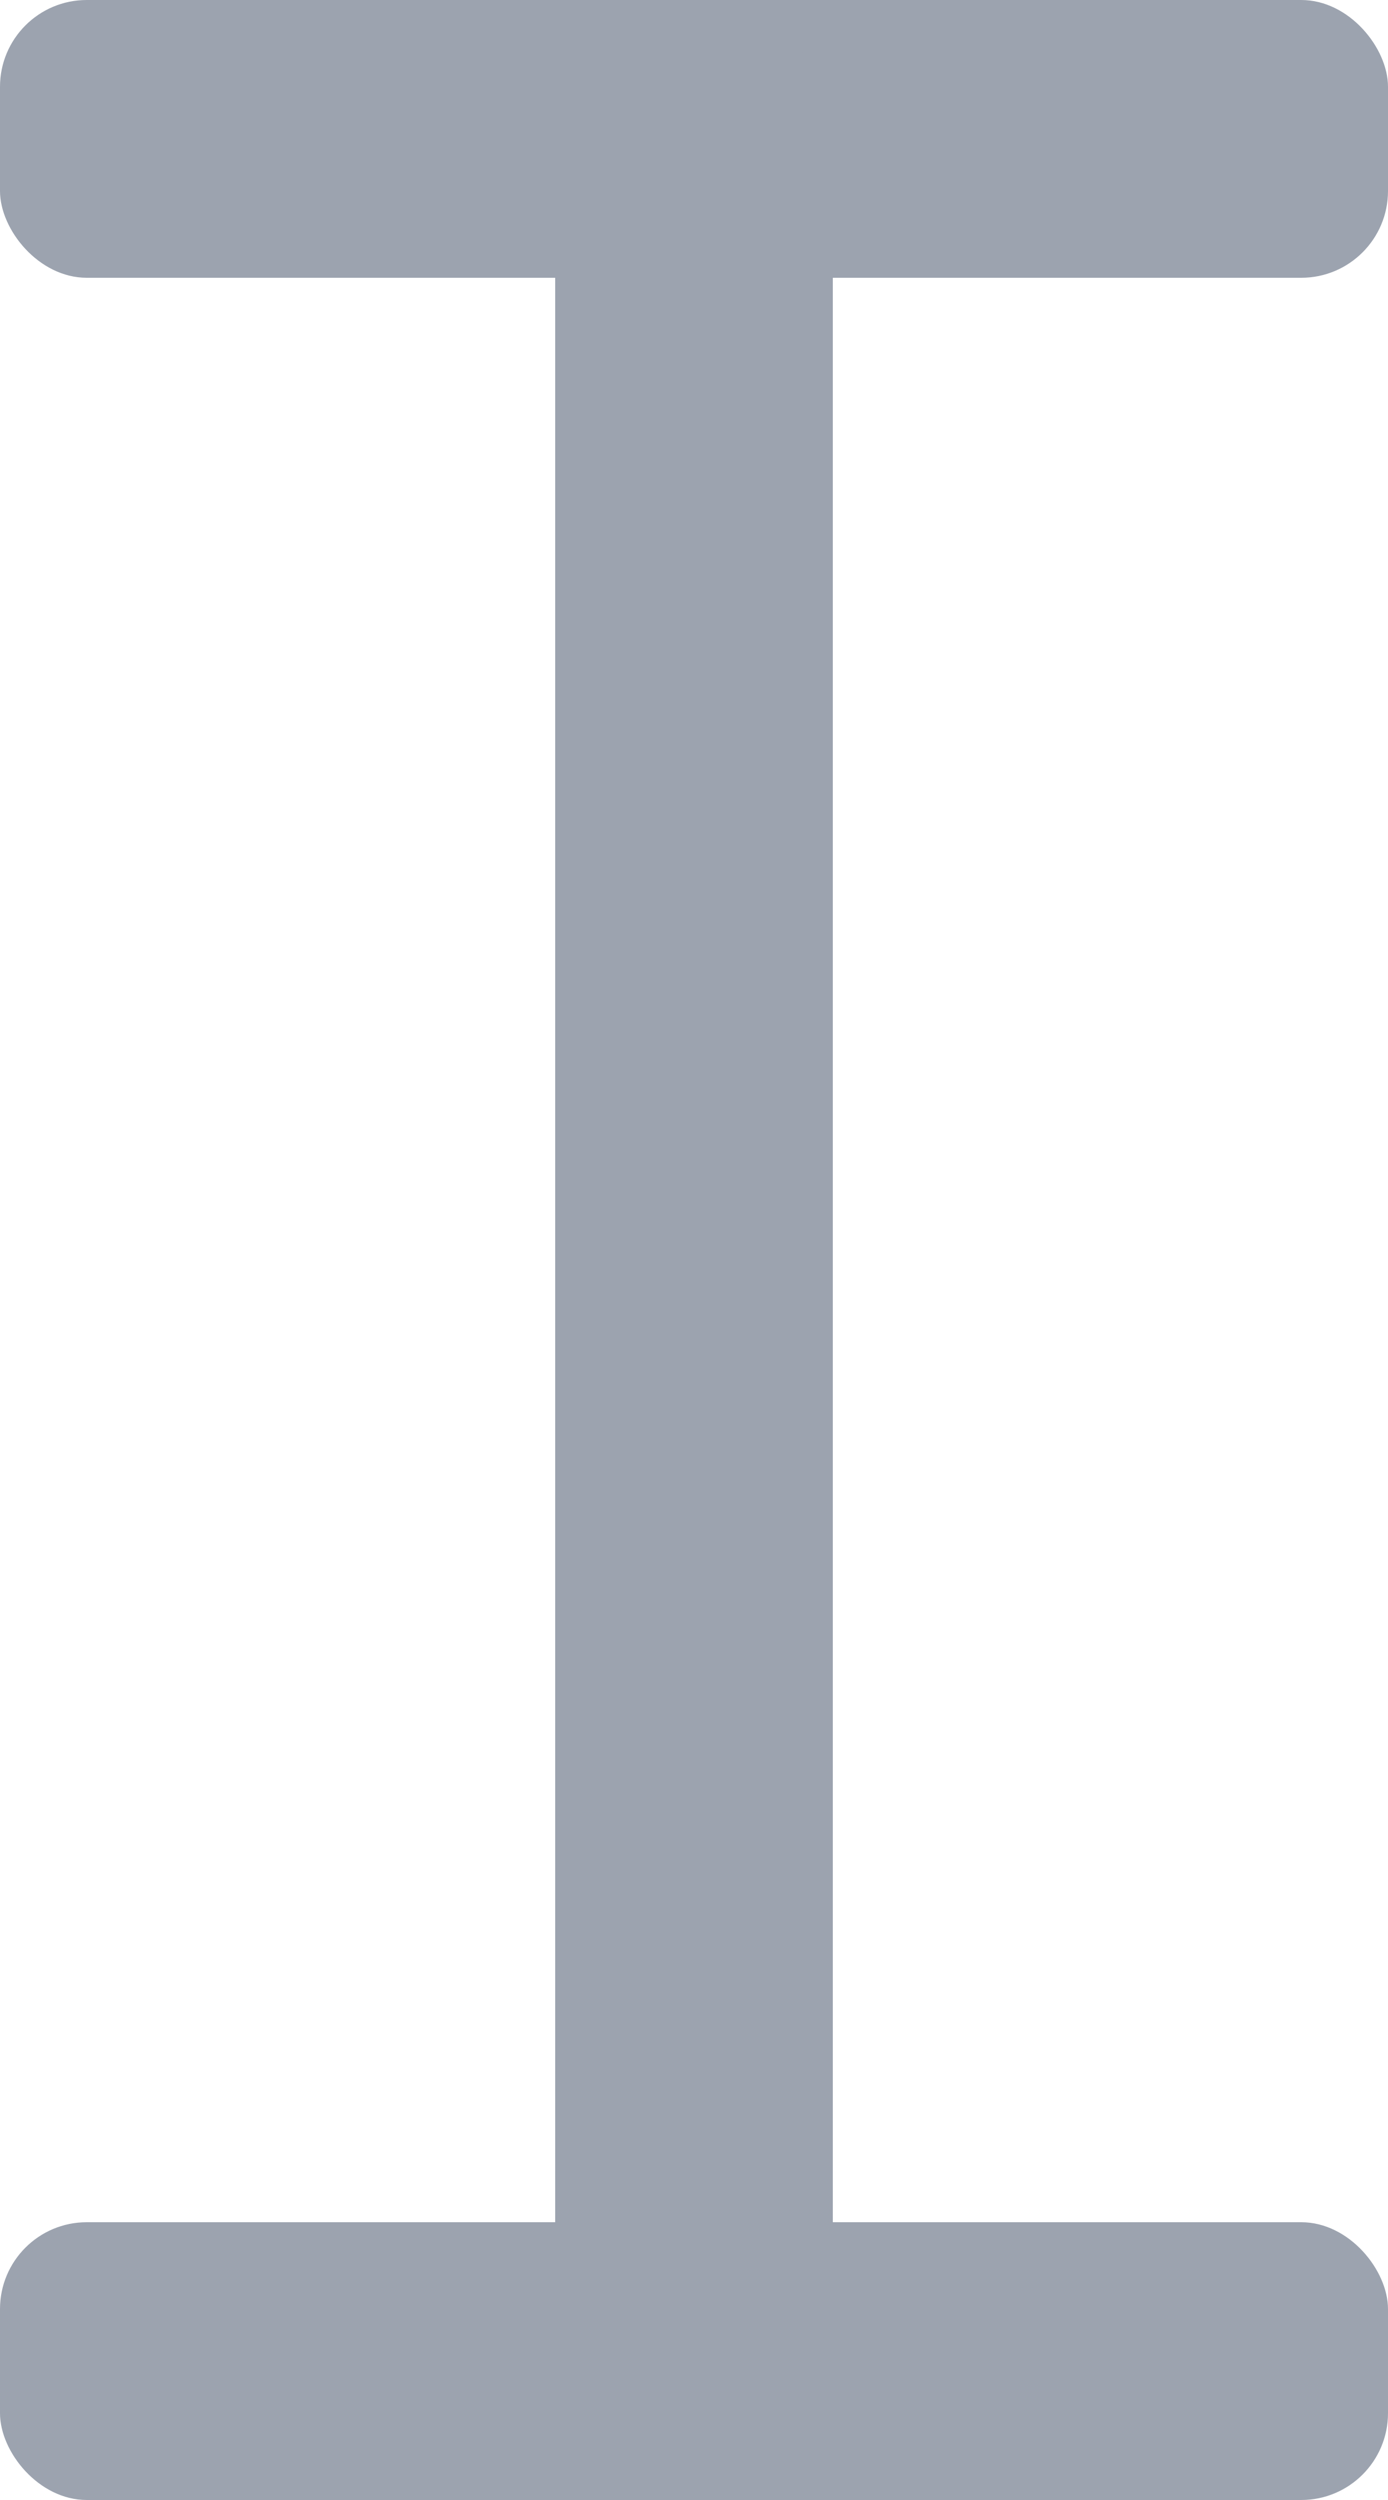 <svg width="20" height="36" viewBox="0 0 20 36" fill="none" xmlns="http://www.w3.org/2000/svg">
<rect width="20" height="4" rx="1.25" fill="#9CA3AF"/>
<rect y="32" width="20" height="4" rx="1.25" fill="#9CA3AF"/>
<rect x="8" y="35" width="35" height="4" rx="2" transform="rotate(-90 8 35)" fill="#9CA3AF"/>
</svg>
